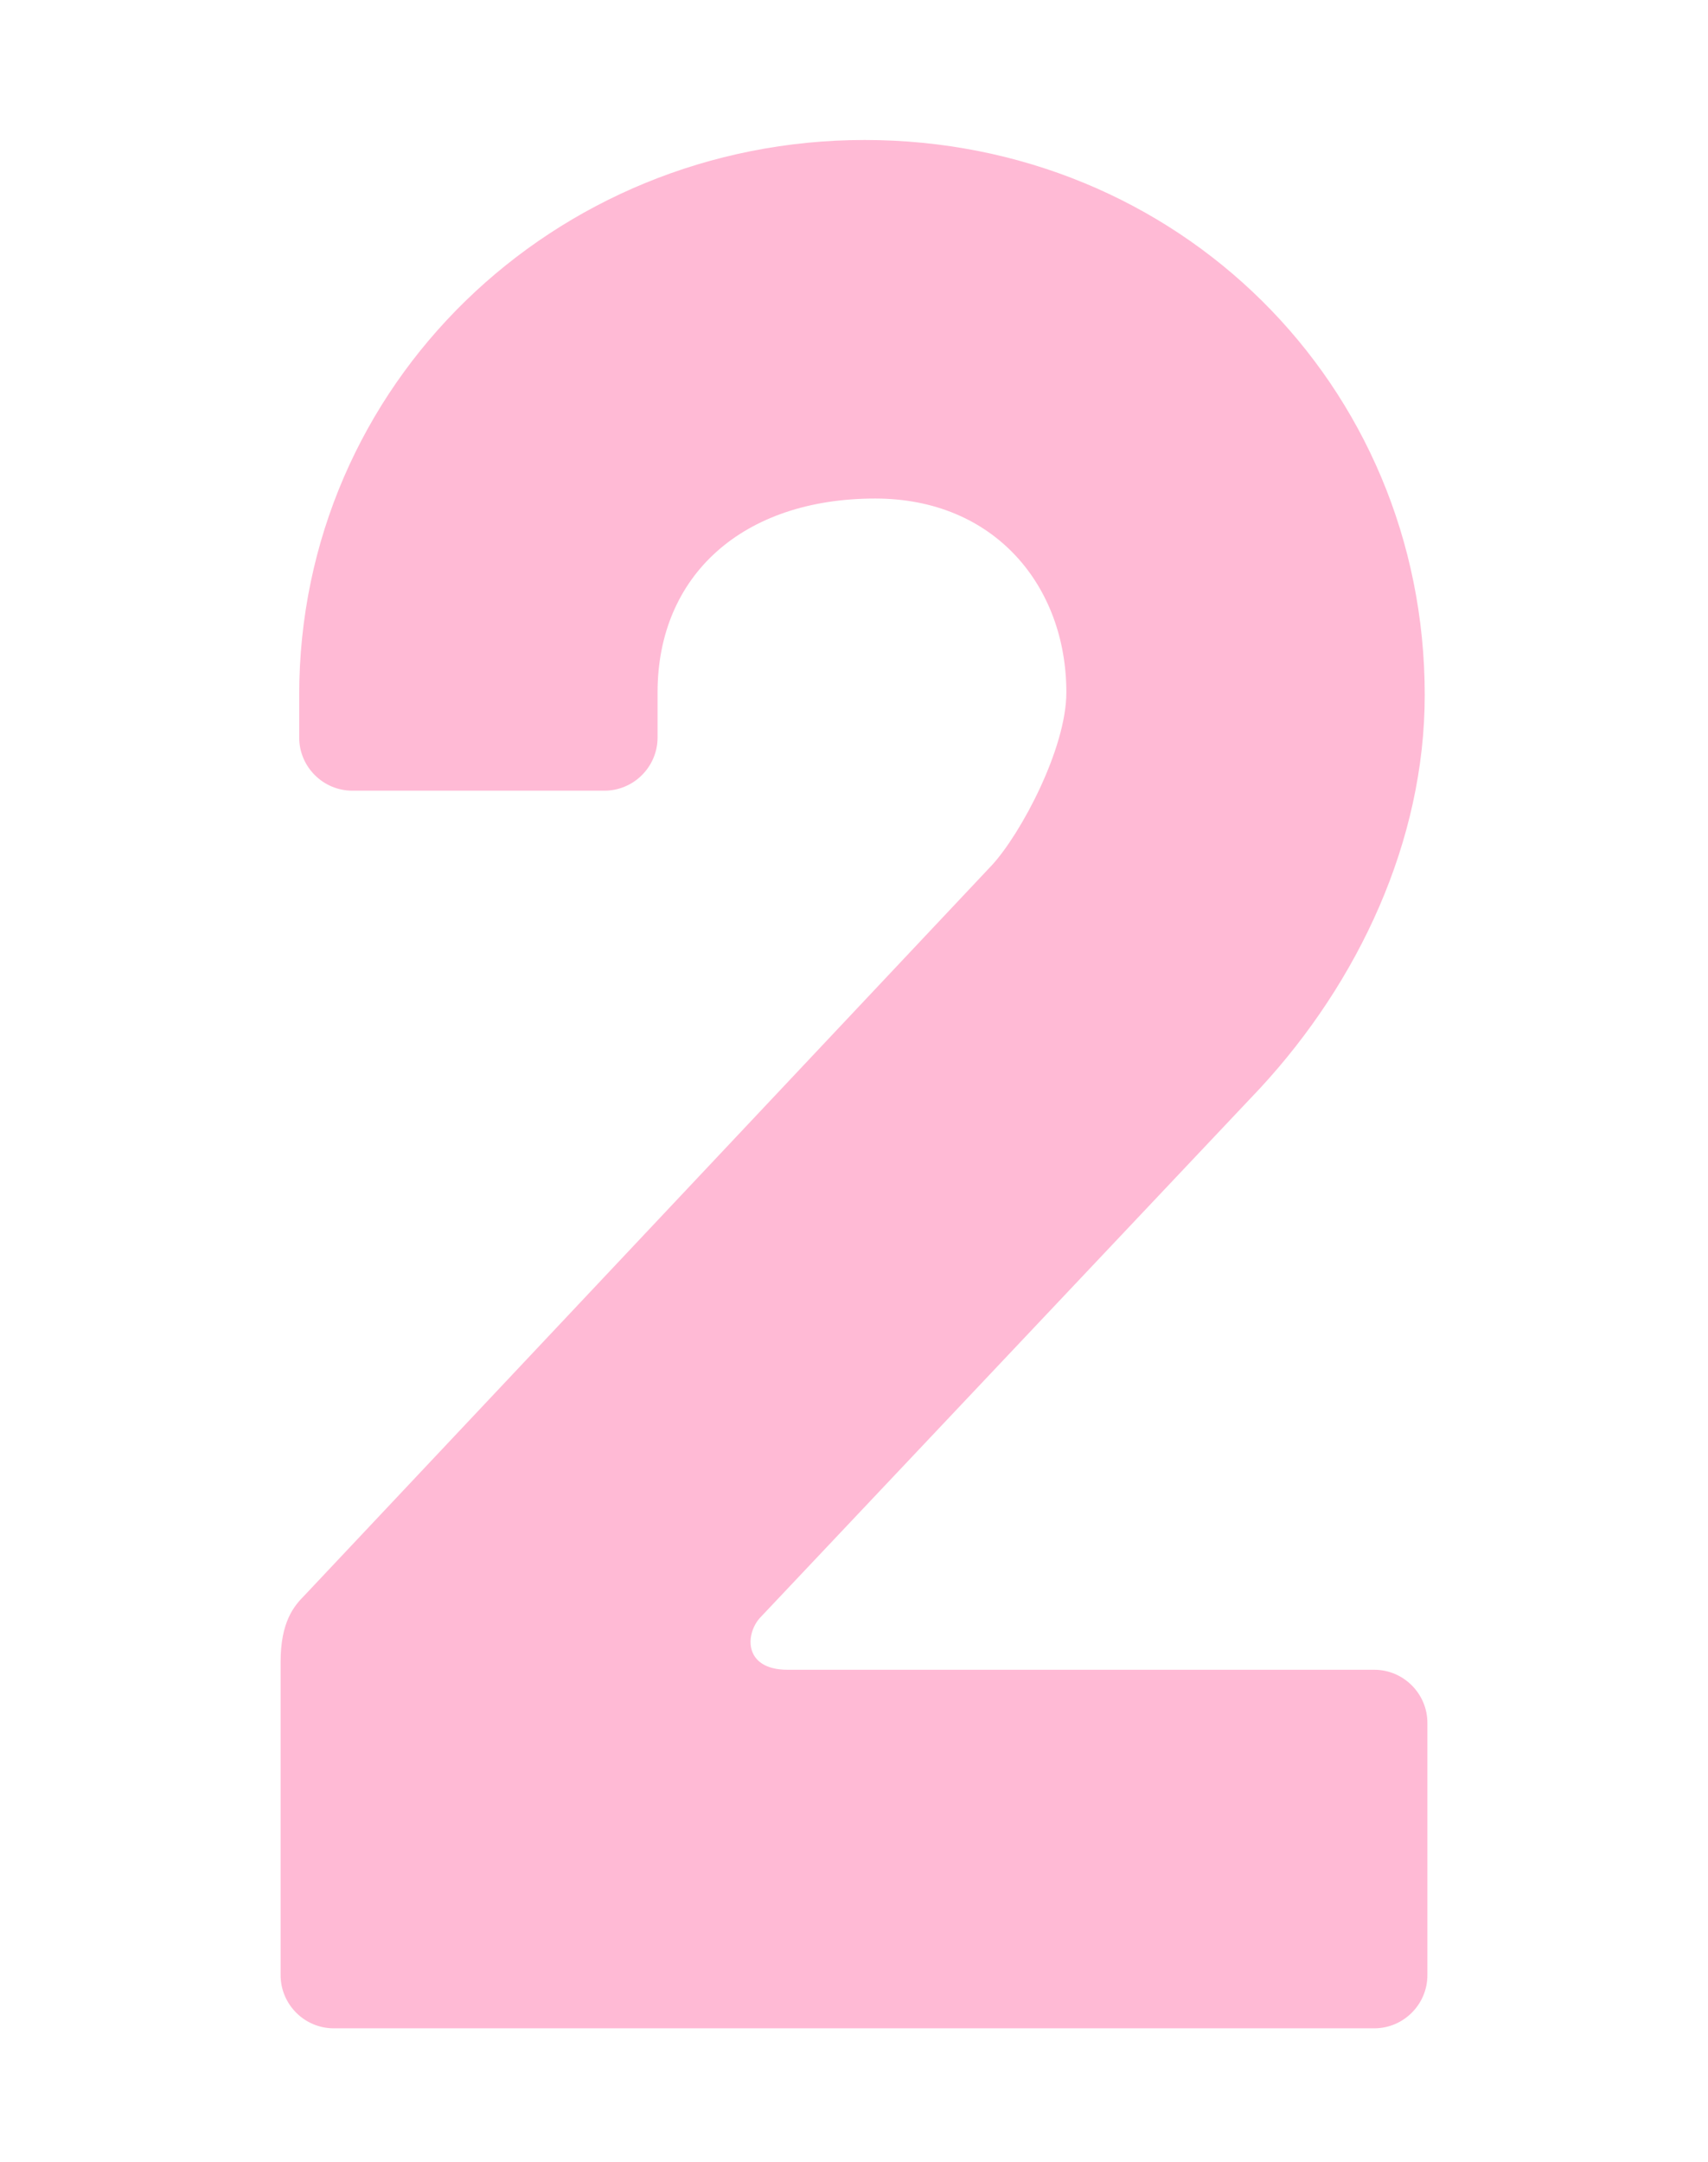 <?xml version="1.0" encoding="utf-8"?>
<!-- Generator: Adobe Illustrator 16.0.4, SVG Export Plug-In . SVG Version: 6.00 Build 0)  -->
<!DOCTYPE svg PUBLIC "-//W3C//DTD SVG 1.1//EN" "http://www.w3.org/Graphics/SVG/1.1/DTD/svg11.dtd">
<svg version="1.1" id="Layer_1" xmlns="http://www.w3.org/2000/svg" xmlns:xlink="http://www.w3.org/1999/xlink" x="0px" y="0px"
	 width="830px" height="1050px" viewBox="0 0 830 1050" enable-background="new 0 0 830 1050" xml:space="preserve">
<g>
	<path fill="#FFBAD5" d="M425.32,242.146c-64.5,0-105.779,37.41-105.779,94.169v21.93c0,14.189-11.61,25.8-25.8,25.8H171.192
		c-14.19,0-25.8-11.61-25.8-25.8v-20.64c0-150.929,123.839-269.608,274.77-269.608c152.219,0,272.188,118.679,272.188,269.608
		c0,70.95-32.25,139.319-79.979,190.919l-242.52,256.71c-7.74,7.738-9.03,25.799,12.9,25.799h285.088
		c14.188,0,25.8,11.609,25.8,25.801v122.549c0,14.189-11.61,25.8-25.8,25.8H162.162c-14.19,0-25.8-11.609-25.8-25.8V807.164
		c0-19.352,6.45-27.09,11.61-32.25L482.08,420.165c14.188-15.48,36.118-56.76,36.118-83.85
		C518.2,284.716,483.37,242.146,425.32,242.146z"/>
</g>
</svg>
